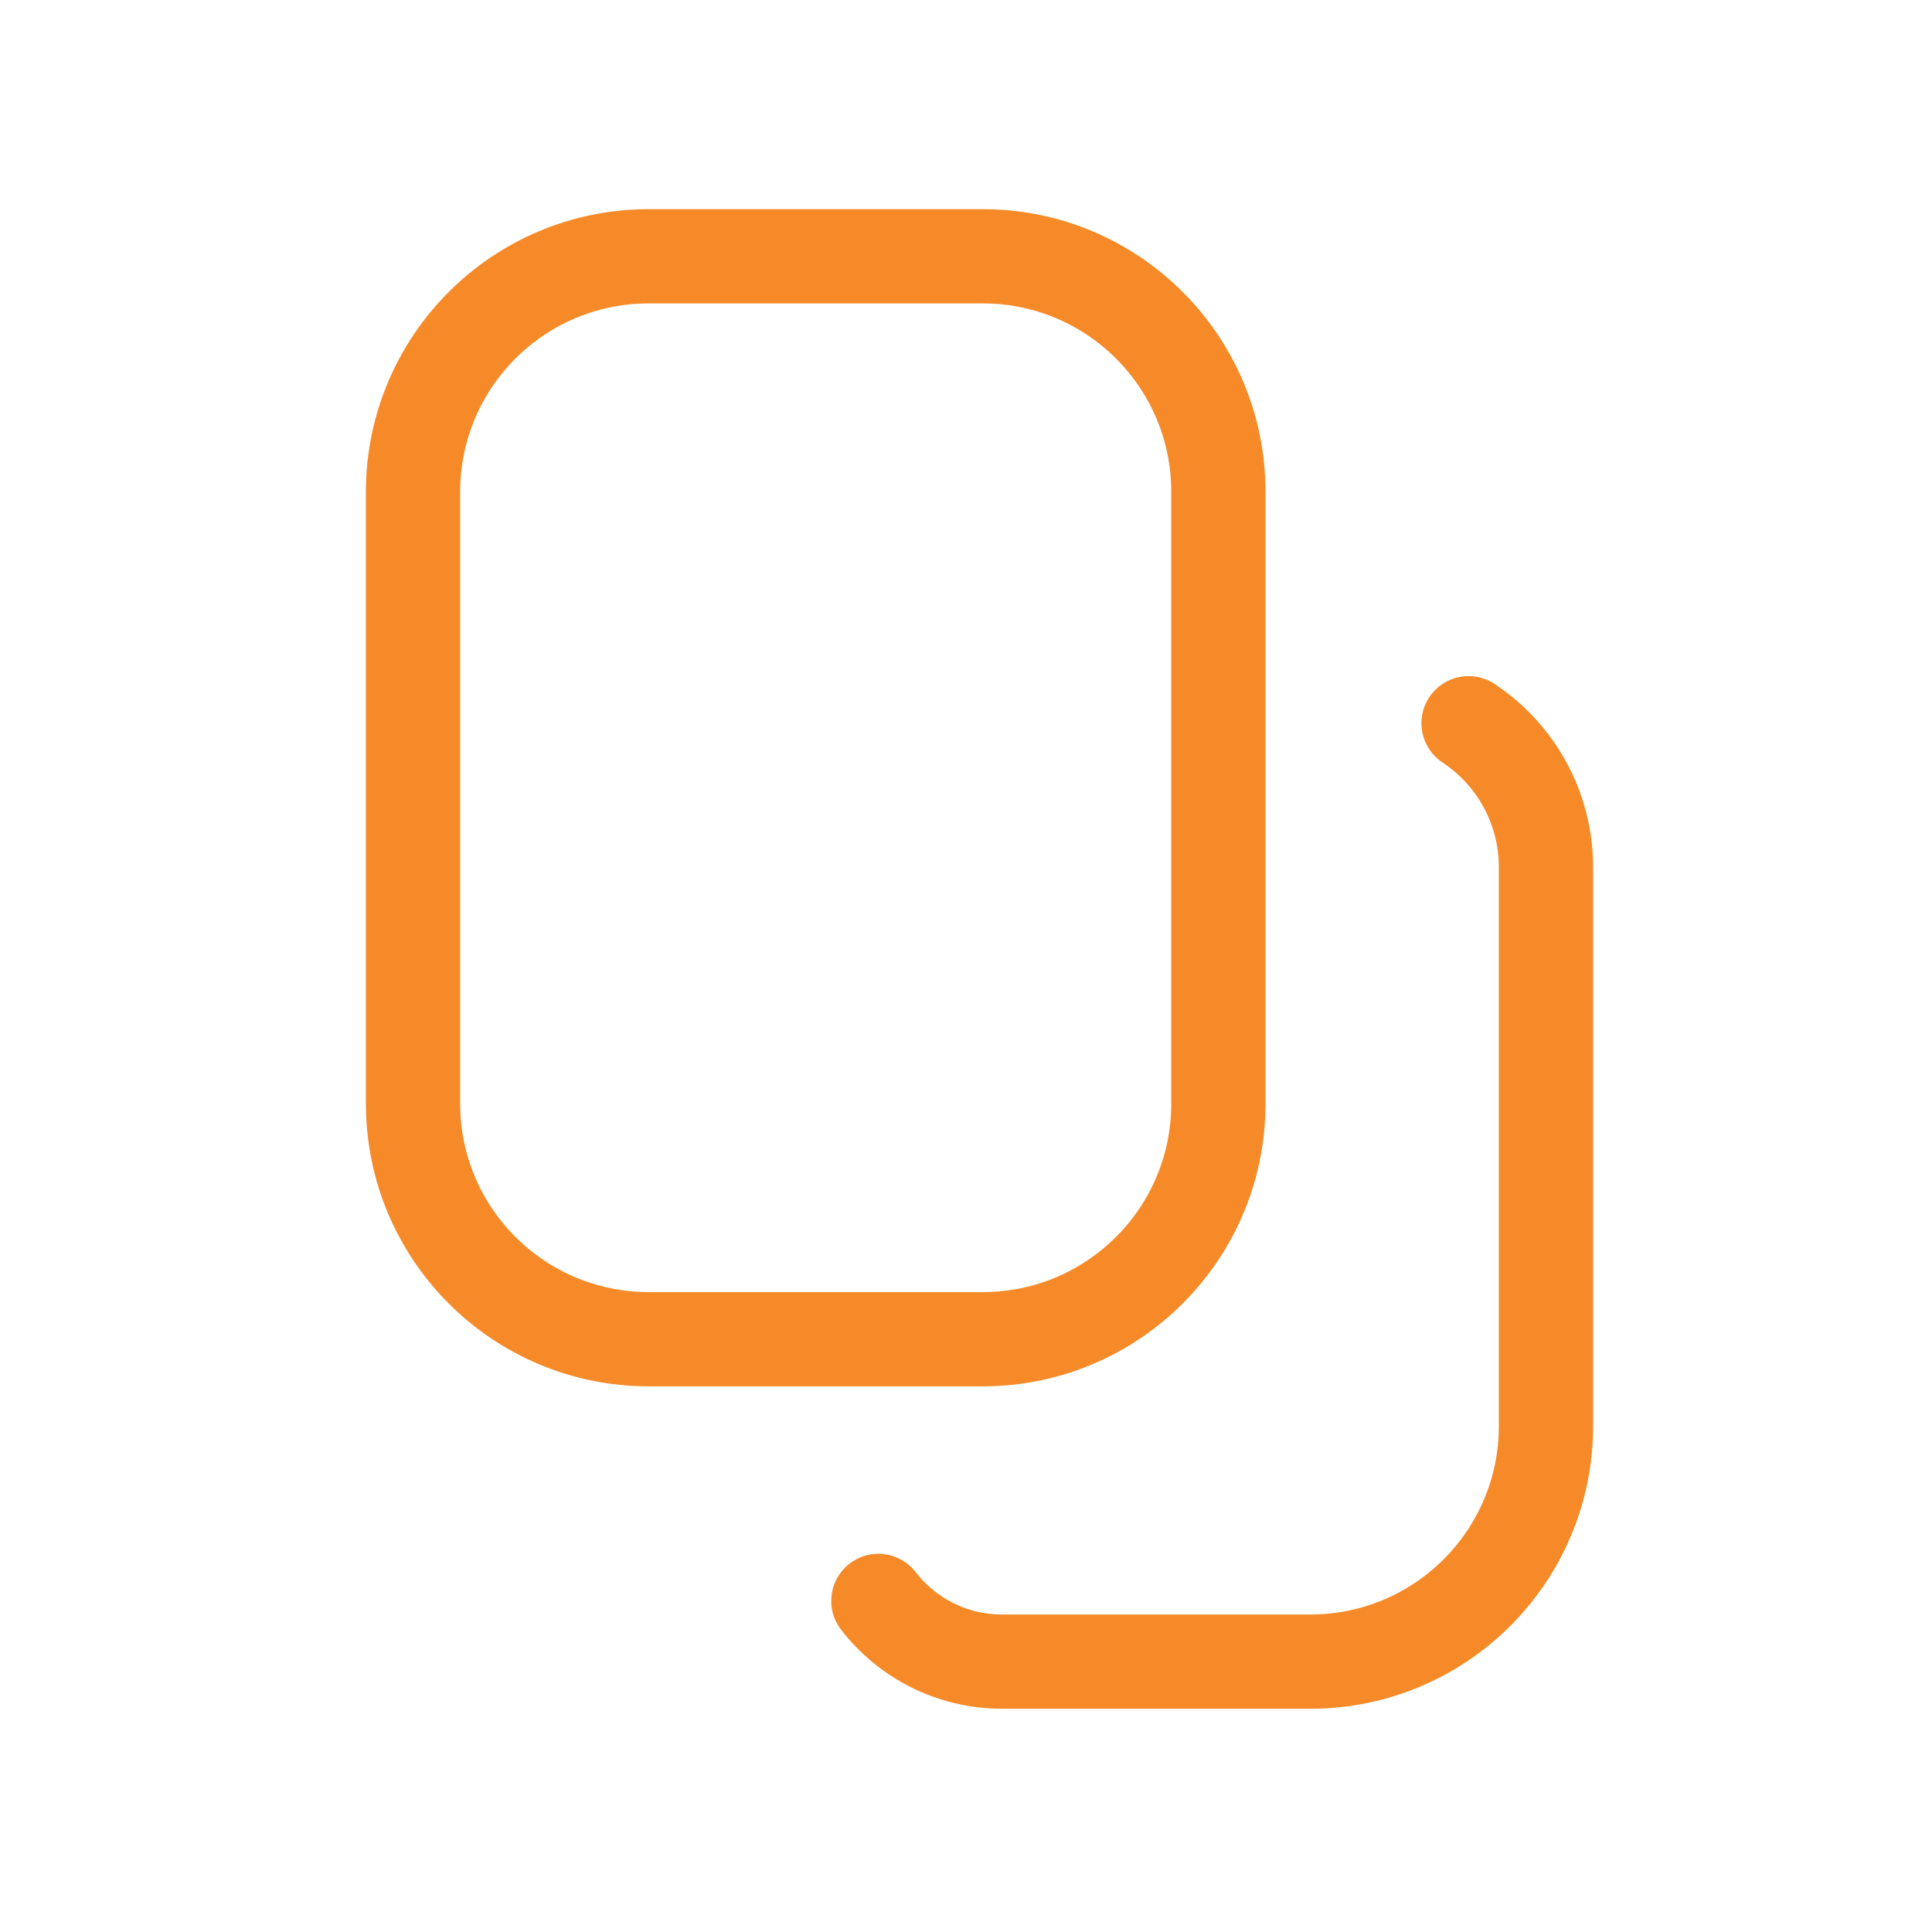 <svg width="41" height="41" viewBox="0 0 41 41" fill="none" xmlns="http://www.w3.org/2000/svg">
<path d="M31.165 15.348C32.155 16.005 32.808 17.129 32.808 18.407V30.262C32.808 33.023 30.57 35.262 27.808 35.262H21.266C20.198 35.262 19.247 34.758 18.64 33.974M13.765 28.42H20.856C23.617 28.42 25.856 26.181 25.856 23.42V10.439C25.856 7.677 23.617 5.439 20.856 5.439H13.765C11.004 5.439 8.765 7.677 8.765 10.439V23.42C8.765 26.181 11.004 28.42 13.765 28.42Z" stroke="#F68A28" stroke-width="2" stroke-miterlimit="10" stroke-linecap="round" stroke-linejoin="round"/>
</svg>
